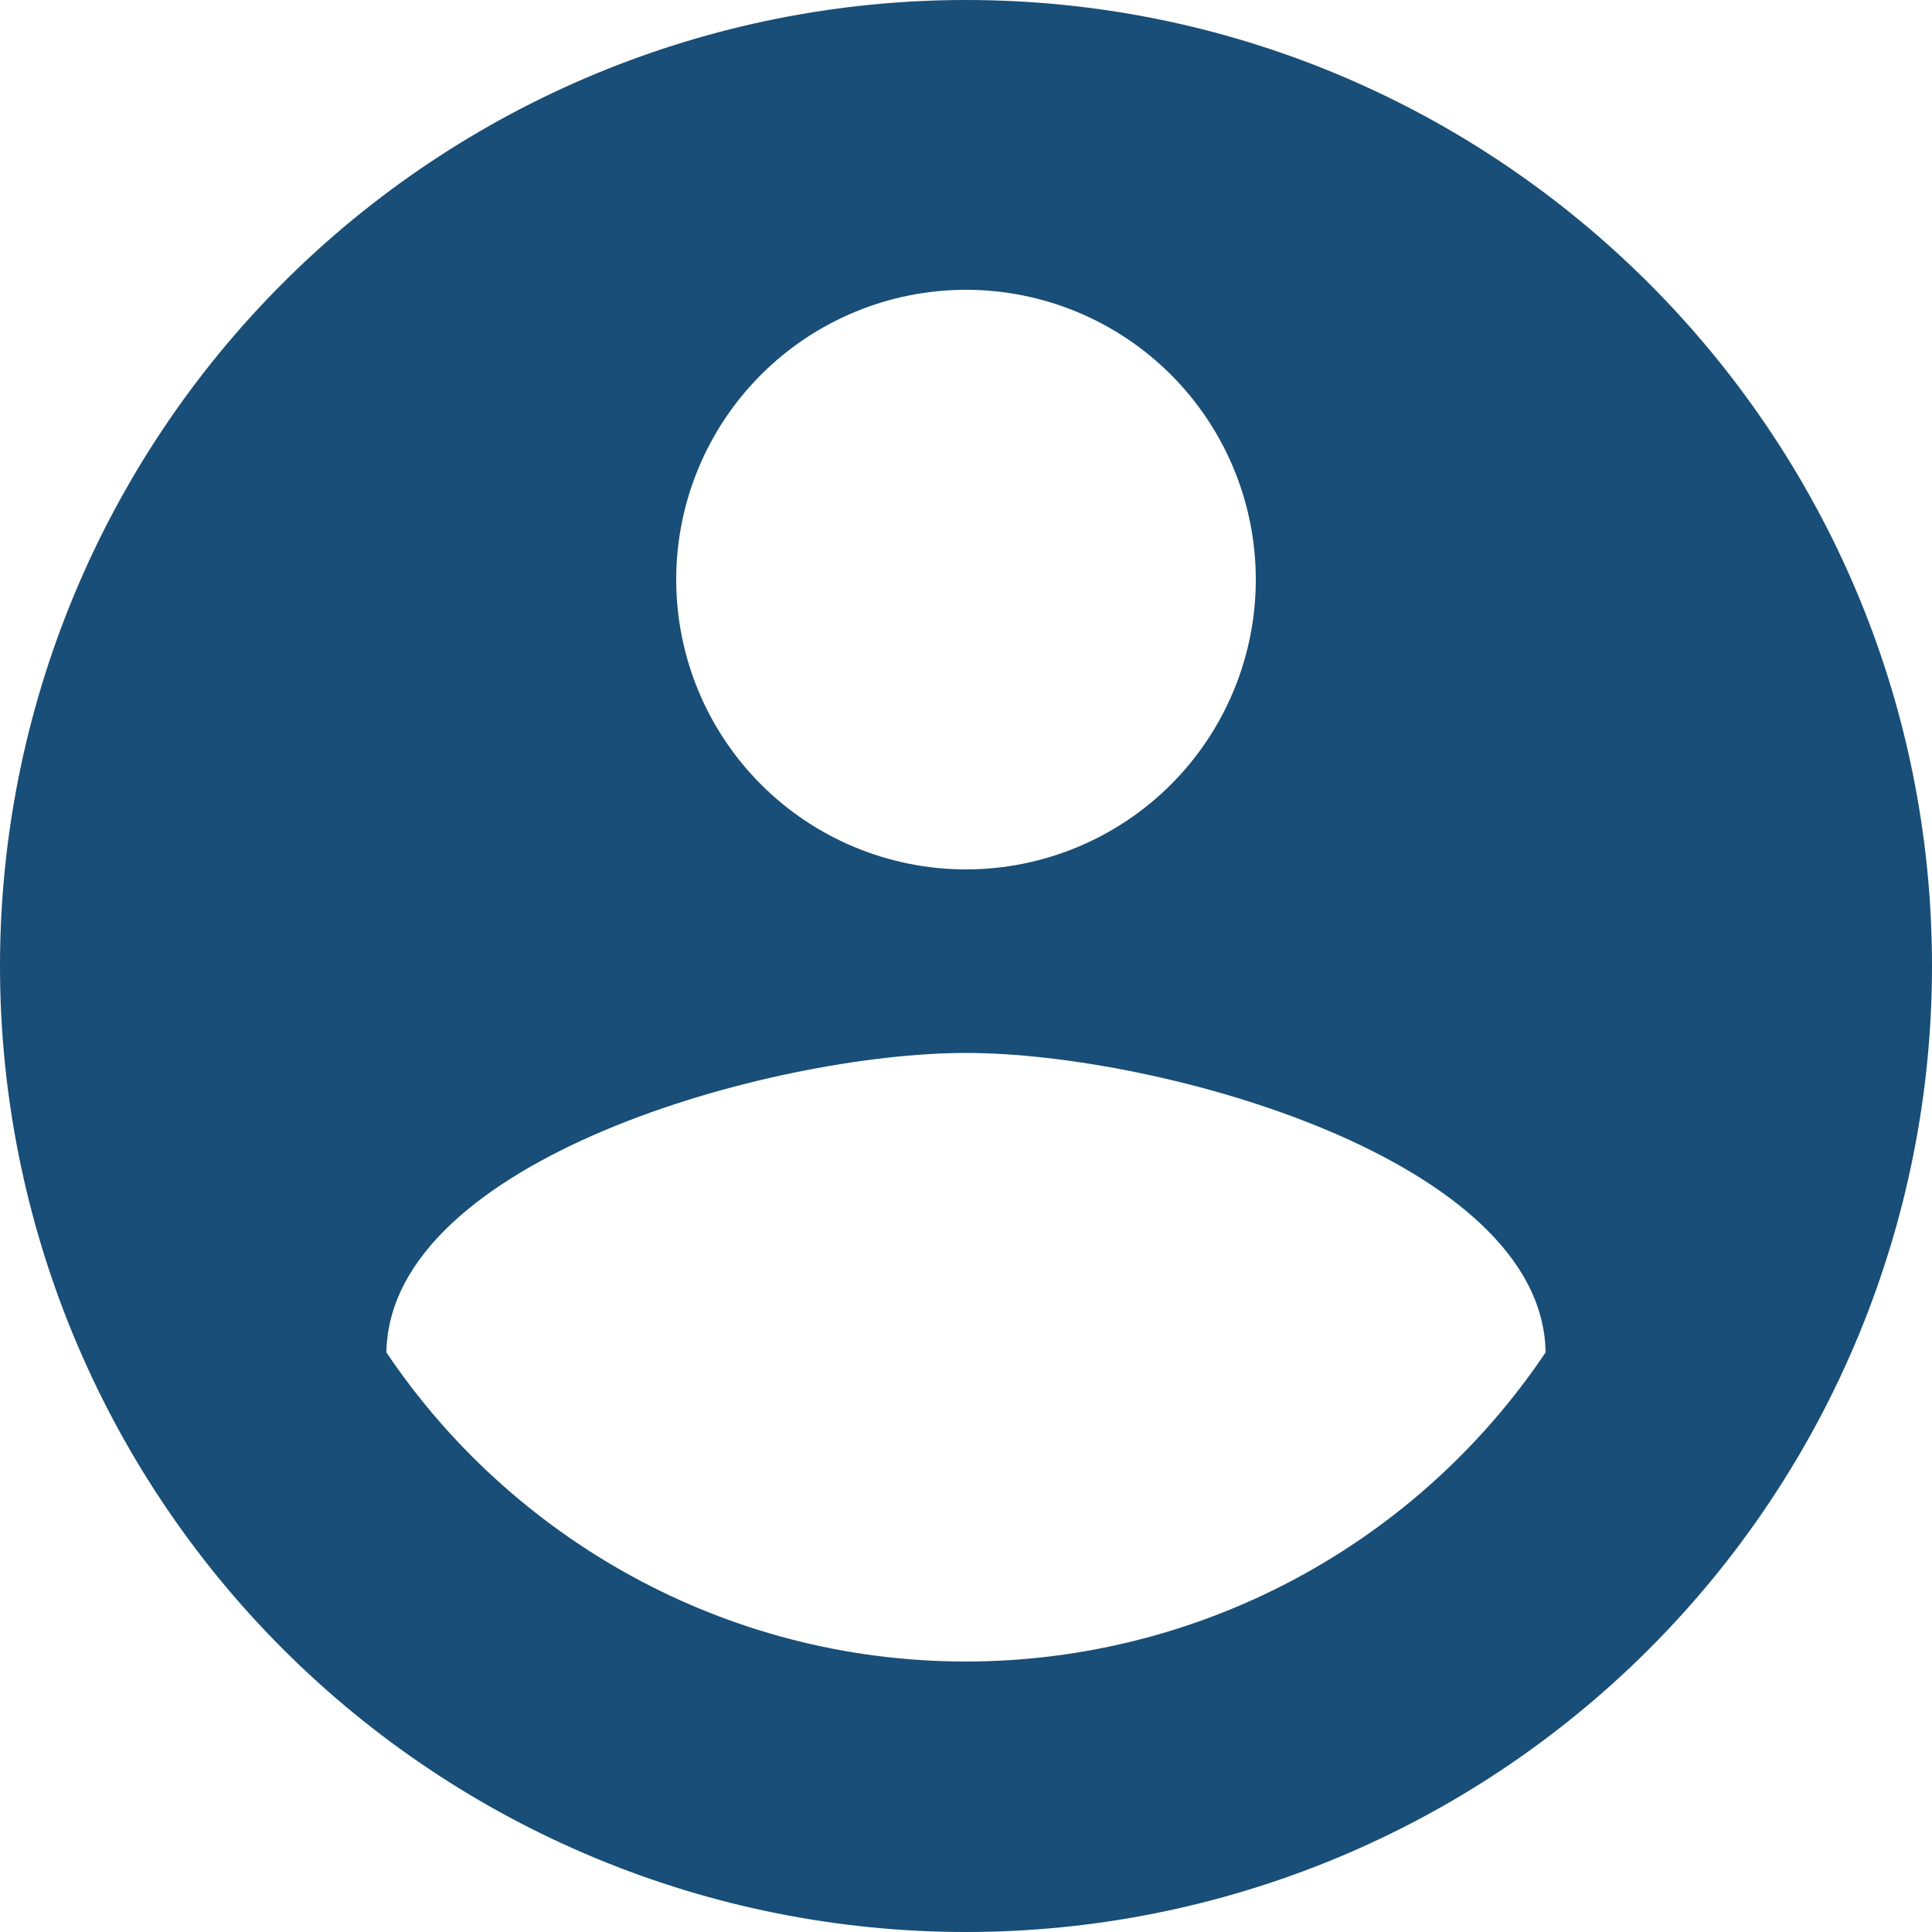 <svg width="102" height="102" viewBox="0 0 102 102" fill="none" xmlns="http://www.w3.org/2000/svg">
<path d="M51 87.72C38.25 87.72 26.979 81.192 20.4 71.4C20.553 61.2 40.8 55.59 51 55.59C61.2 55.59 81.447 61.2 81.6 71.4C78.228 76.421 73.674 80.535 68.338 83.381C63.002 86.227 57.048 87.717 51 87.72M51 15.3C55.058 15.3 58.949 16.912 61.819 19.781C64.688 22.651 66.3 26.542 66.3 30.6C66.3 34.658 64.688 38.549 61.819 41.419C58.949 44.288 55.058 45.9 51 45.9C46.942 45.9 43.051 44.288 40.181 41.419C37.312 38.549 35.7 34.658 35.7 30.6C35.7 26.542 37.312 22.651 40.181 19.781C43.051 16.912 46.942 15.3 51 15.3M51 0C44.303 0 37.671 1.319 31.483 3.882C25.296 6.445 19.673 10.202 14.938 14.938C5.373 24.502 0 37.474 0 51C0 64.526 5.373 77.498 14.938 87.062C19.673 91.798 25.296 95.555 31.483 98.118C37.671 100.681 44.303 102 51 102C64.526 102 77.498 96.627 87.062 87.062C96.627 77.498 102 64.526 102 51C102 22.797 79.05 0 51 0Z" fill="#184E77"/>
</svg>
